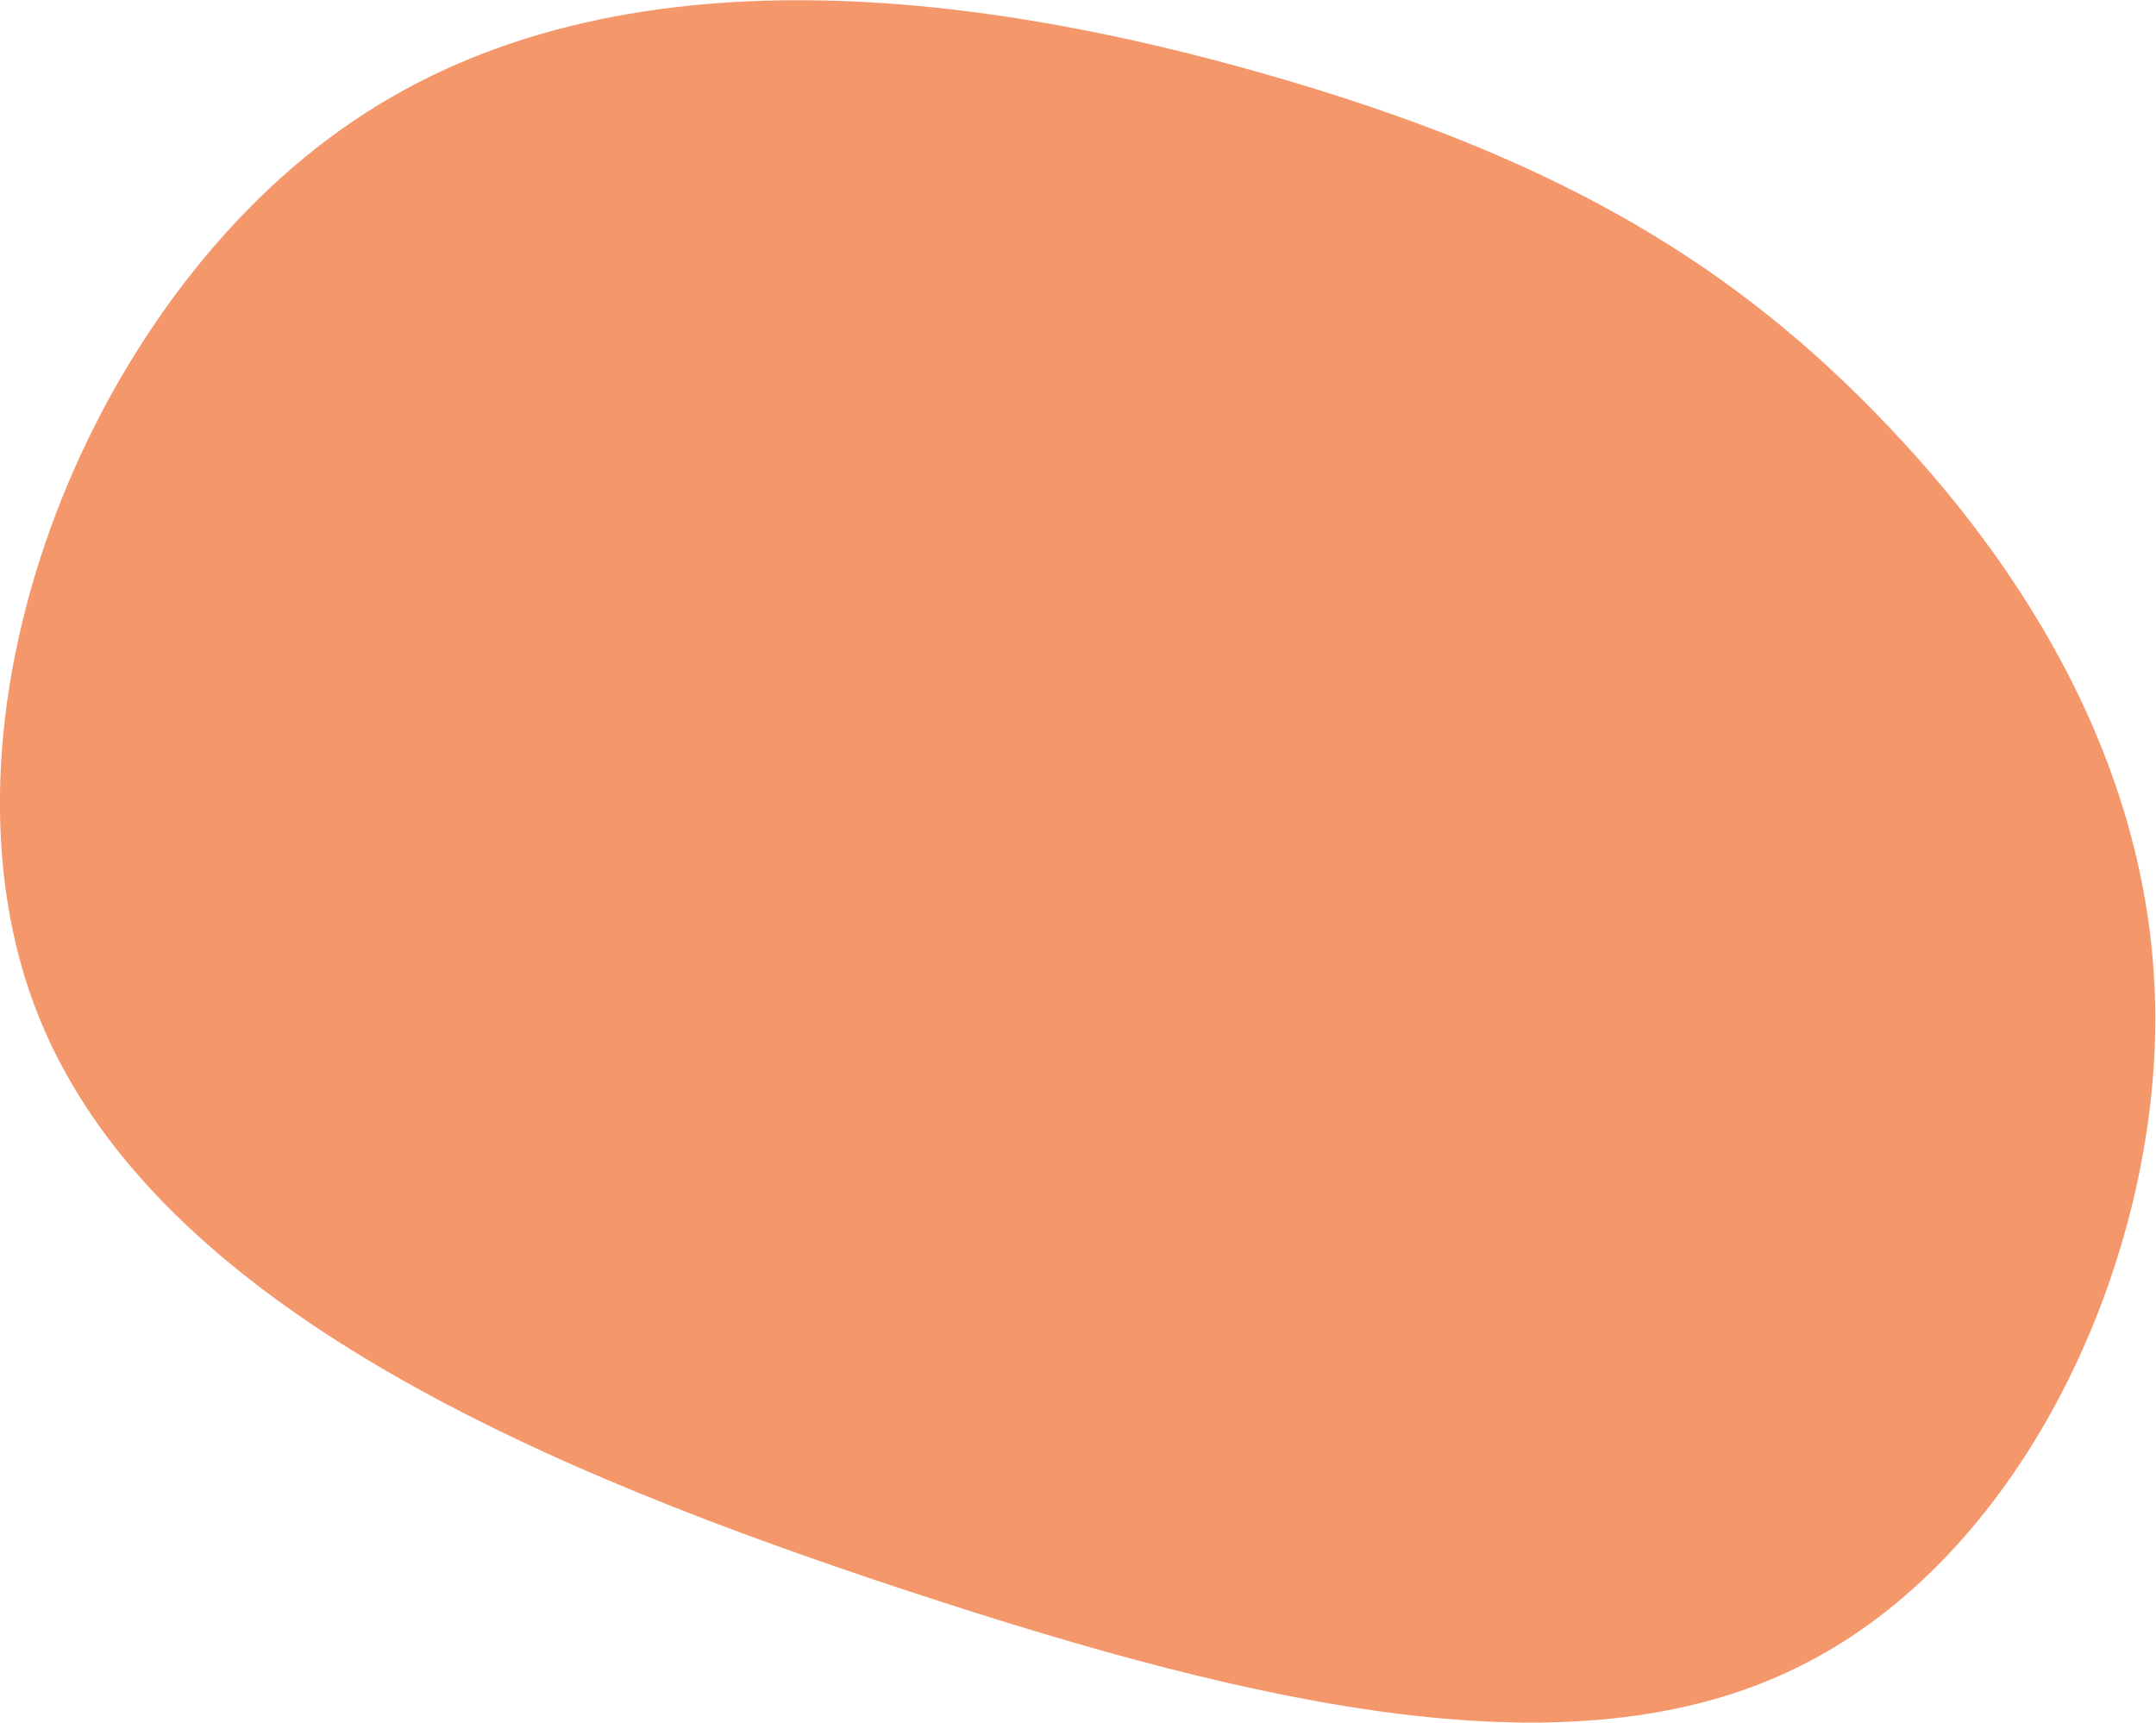 <?xml version="1.0" encoding="utf-8"?>
<!-- Generator: Adobe Illustrator 23.0.3, SVG Export Plug-In . SVG Version: 6.00 Build 0)  -->
<svg version="1.1" id="Layer_1" xmlns="http://www.w3.org/2000/svg" xmlns:xlink="http://www.w3.org/1999/xlink" x="0px" y="0px"
	 viewBox="0 0 299.1 239.1" style="enable-background:new 0 0 299.1 239.1;" xml:space="preserve">
<style type="text/css">
	.st0{fill:#F4986C;}
</style>
<path id="Path_15" class="st0" d="M260,57.1c21.2,21.6,39.3,50.7,39,85.1c-0.3,34.4-18.9,74.2-49.8,89.2
	c-30.8,15.1-73.8,5.6-123-10.6S21.8,181.8,5.4,141.1C-11,100.4,11.7,42,49,16.8c37.2-25.3,89.2-17.3,127.3-6.3
	C214.5,21.5,238.9,35.5,260,57.1z"/>
</svg>
